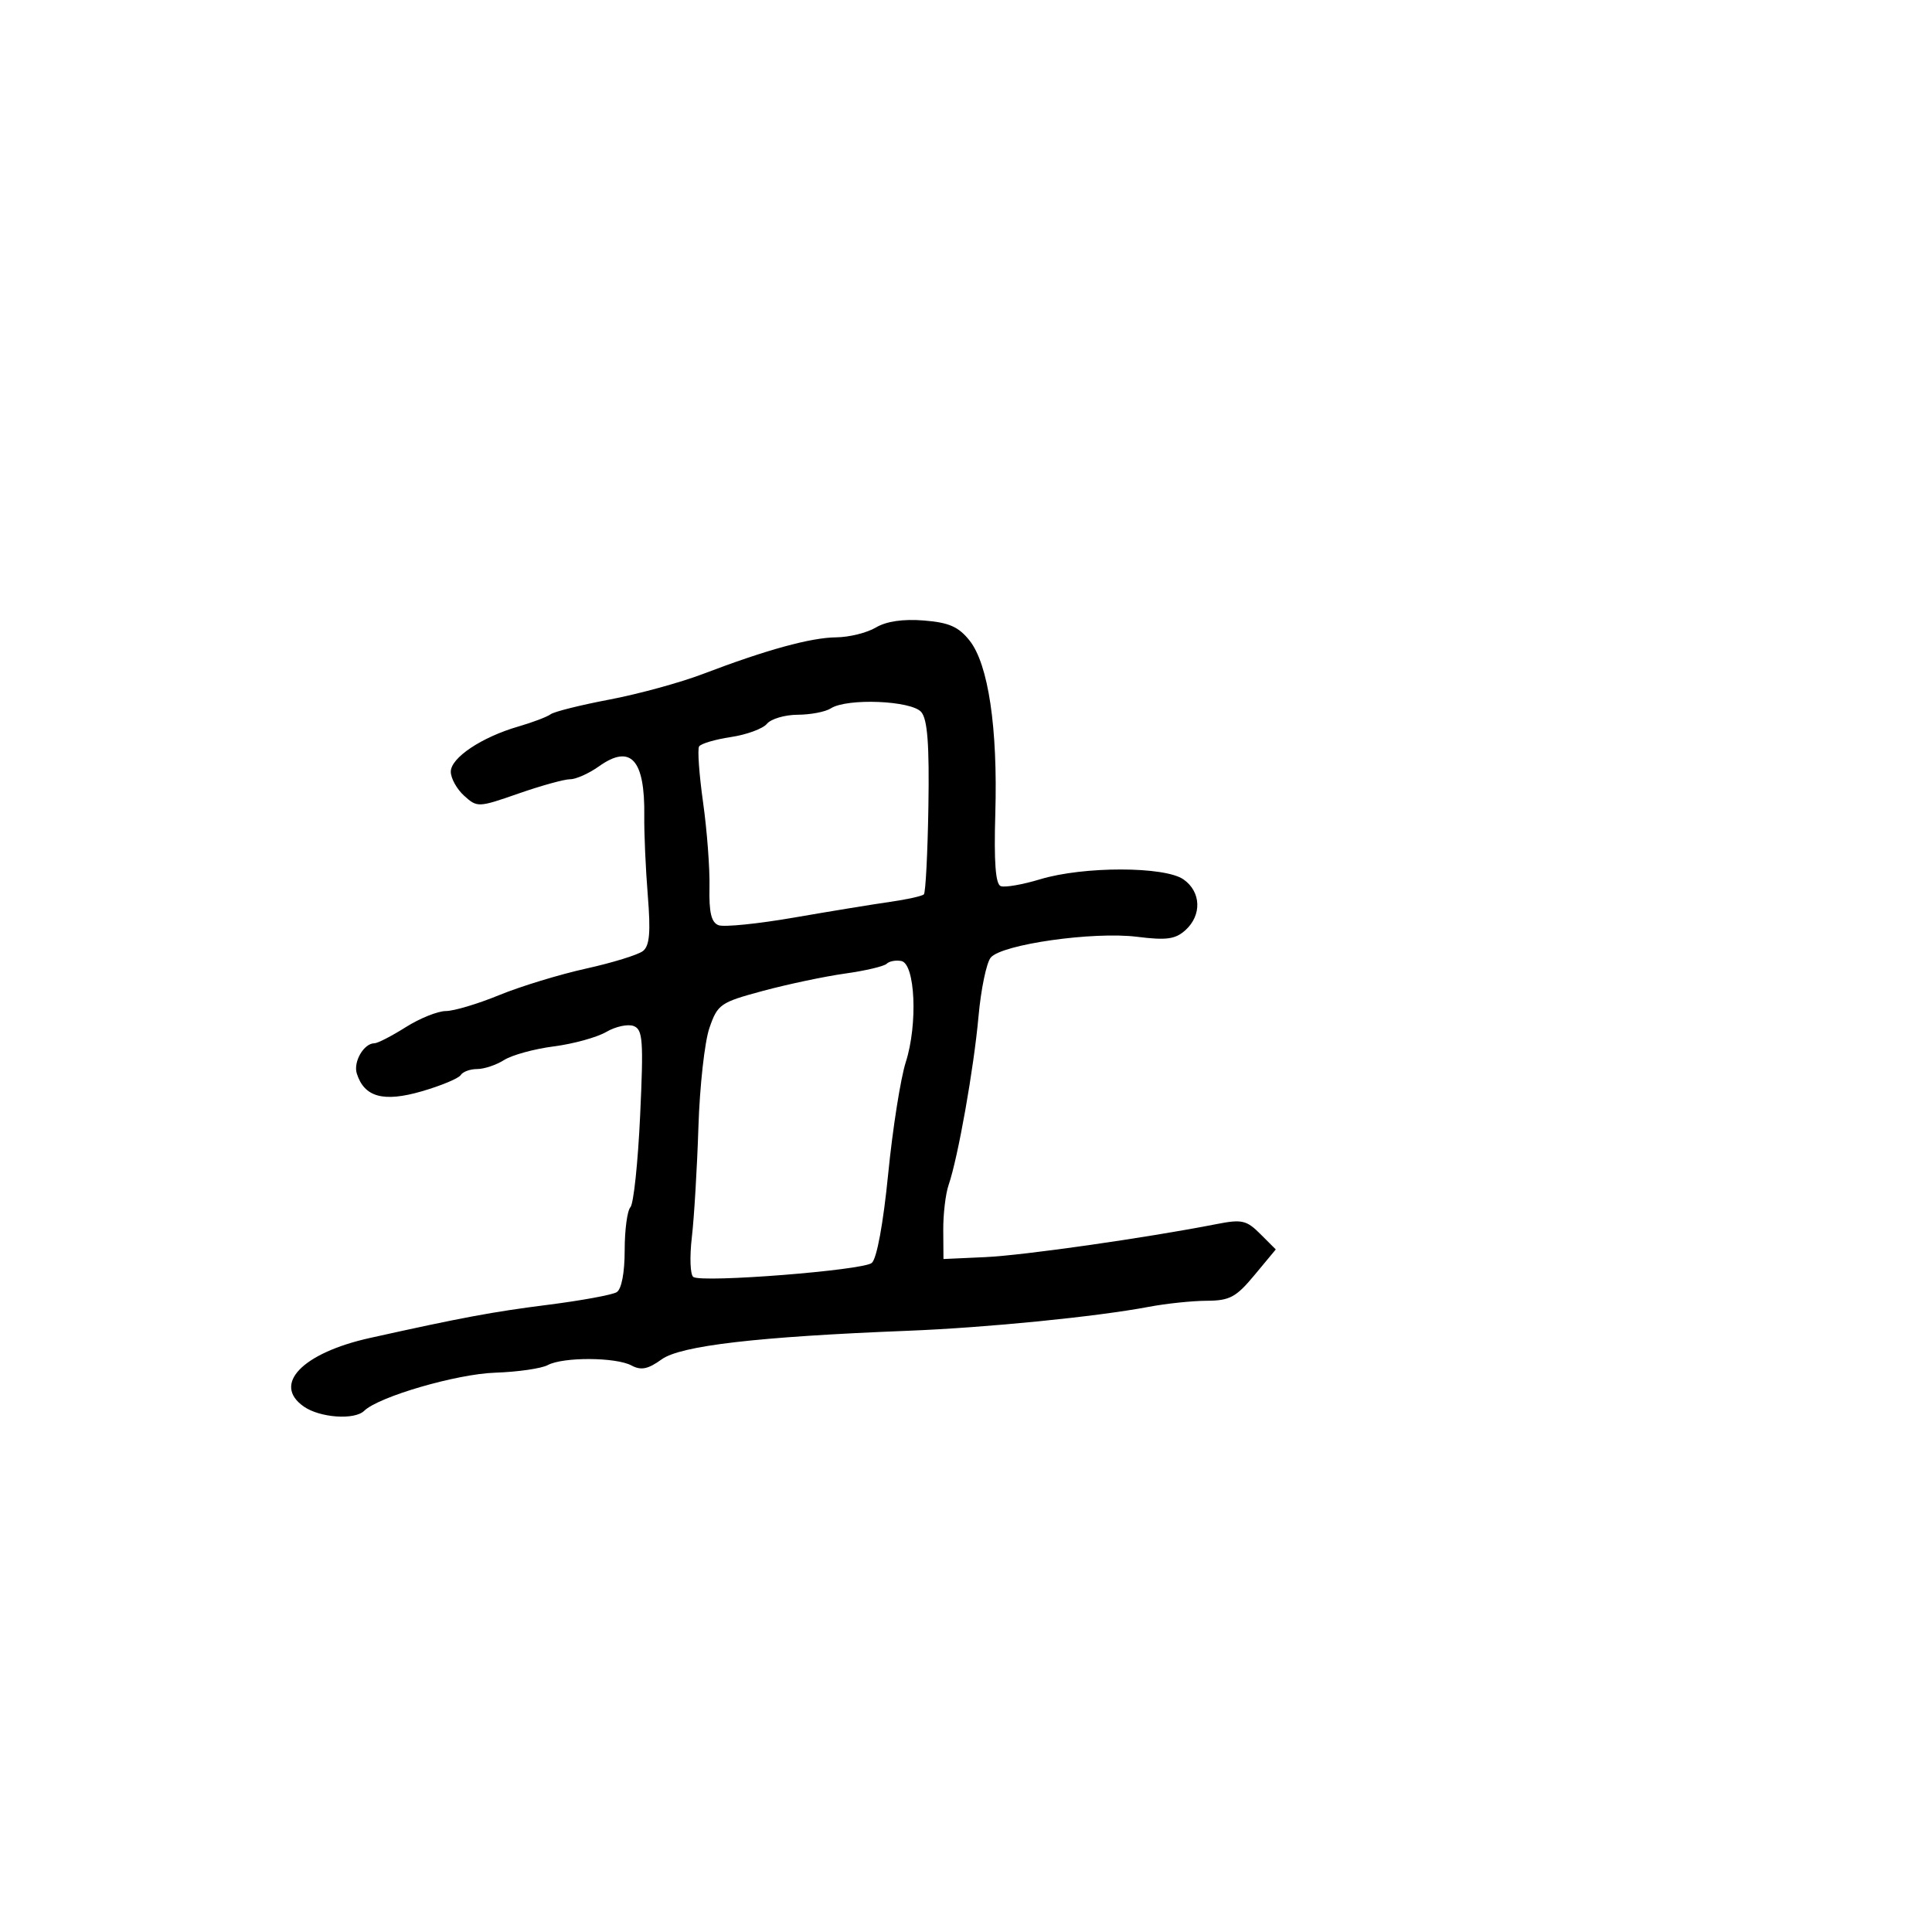 <svg xmlns="http://www.w3.org/2000/svg" width="300" height="300" viewBox="0 0 300 300" version="1.1">
	<path d="M 136 97.442 C 134.625 98.260, 131.864 98.945, 129.865 98.965 C 125.894 99.003, 119.014 100.893, 109.131 104.660 C 105.627 105.995, 99.102 107.781, 94.631 108.629 C 90.159 109.477, 86.050 110.504, 85.500 110.911 C 84.950 111.317, 82.700 112.172, 80.500 112.809 C 74.783 114.467, 70 117.665, 70 119.830 C 70 120.853, 70.933 122.534, 72.073 123.566 C 74.104 125.404, 74.277 125.397, 80.511 123.221 C 84.011 122, 87.621 121, 88.533 121 C 89.445 121, 91.457 120.098, 93.005 118.997 C 97.936 115.486, 100.159 117.921, 100.043 126.705 C 100.009 129.342, 100.254 134.895, 100.589 139.045 C 101.050 144.759, 100.870 146.852, 99.849 147.667 C 99.107 148.258, 95.125 149.489, 91 150.402 C 86.875 151.315, 80.800 153.171, 77.500 154.526 C 74.200 155.882, 70.479 156.993, 69.230 156.995 C 67.982 156.998, 65.178 158.125, 63 159.500 C 60.822 160.875, 58.636 162, 58.142 162 C 56.501 162, 54.827 164.879, 55.406 166.704 C 56.570 170.373, 59.553 171.186, 65.503 169.456 C 68.506 168.583, 71.223 167.448, 71.541 166.934 C 71.858 166.420, 73.007 166, 74.094 166 C 75.181 166, 77.067 165.368, 78.285 164.595 C 79.503 163.823, 82.975 162.872, 86 162.483 C 89.025 162.094, 92.687 161.084, 94.139 160.238 C 95.590 159.392, 97.506 158.980, 98.396 159.322 C 99.819 159.868, 99.941 161.547, 99.400 173.221 C 99.062 180.525, 98.384 186.928, 97.893 187.450 C 97.402 187.973, 97 190.983, 97 194.141 C 97 197.630, 96.514 200.183, 95.760 200.648 C 95.078 201.070, 90.241 201.956, 85.010 202.619 C 76.517 203.694, 71.681 204.596, 57.426 207.762 C 46.942 210.091, 42.248 214.959, 47.166 218.403 C 49.665 220.154, 55.049 220.538, 56.550 219.073 C 58.801 216.875, 70.896 213.351, 76.874 213.151 C 80.380 213.034, 84.063 212.502, 85.058 211.969 C 87.450 210.689, 95.625 210.729, 98.062 212.033 C 99.549 212.829, 100.623 212.610, 102.746 211.078 C 105.699 208.947, 117.658 207.560, 141 206.641 C 153.173 206.161, 170.250 204.464, 178.386 202.924 C 181.074 202.416, 185.124 201.992, 187.386 201.982 C 190.951 201.966, 191.940 201.434, 194.801 197.988 L 198.103 194.012 195.703 191.612 C 193.560 189.469, 192.835 189.305, 188.902 190.077 C 178.063 192.204, 158.934 194.936, 153 195.205 L 146.500 195.500 146.469 191 C 146.453 188.525, 146.826 185.375, 147.300 184 C 148.757 179.774, 151.217 165.907, 151.943 157.823 C 152.323 153.601, 153.177 149.492, 153.841 148.692 C 155.545 146.638, 169.772 144.616, 176.556 145.464 C 181.142 146.037, 182.510 145.848, 184.081 144.427 C 186.649 142.103, 186.509 138.470, 183.777 136.557 C 180.856 134.510, 168.233 134.496, 161.524 136.531 C 158.787 137.361, 156.027 137.841, 155.390 137.596 C 154.584 137.287, 154.329 133.864, 154.551 126.326 C 154.942 113.014, 153.467 103.119, 150.547 99.456 C 148.836 97.310, 147.351 96.661, 143.442 96.349 C 140.227 96.093, 137.626 96.475, 136 97.442 M 129 110 C 128.175 110.533, 125.868 110.976, 123.872 110.985 C 121.877 110.993, 119.725 111.626, 119.090 112.391 C 118.455 113.156, 115.936 114.082, 113.491 114.449 C 111.047 114.816, 108.826 115.473, 108.555 115.910 C 108.285 116.348, 108.564 120.259, 109.175 124.603 C 109.786 128.946, 110.233 134.881, 110.168 137.791 C 110.082 141.681, 110.453 143.237, 111.570 143.665 C 112.406 143.986, 117.682 143.453, 123.295 142.480 C 128.908 141.508, 135.631 140.408, 138.236 140.037 C 140.840 139.666, 143.191 139.143, 143.459 138.874 C 143.727 138.606, 144.043 132.485, 144.161 125.272 C 144.318 115.665, 144.025 111.735, 143.065 110.579 C 141.573 108.781, 131.526 108.367, 129 110 M 137.682 149.651 C 137.286 150.047, 134.383 150.732, 131.231 151.173 C 128.079 151.614, 122.350 152.822, 118.500 153.857 C 111.839 155.649, 111.435 155.928, 110.158 159.620 C 109.420 161.754, 108.651 168.675, 108.450 175 C 108.248 181.325, 107.789 189.029, 107.429 192.121 C 107.068 195.213, 107.176 197.991, 107.668 198.295 C 109.155 199.214, 133.987 197.256, 135.367 196.111 C 136.147 195.463, 137.148 190.032, 137.917 182.272 C 138.613 175.248, 139.843 167.441, 140.650 164.924 C 142.535 159.040, 142.117 149.636, 139.951 149.225 C 139.099 149.063, 138.078 149.255, 137.682 149.651" stroke="none" fill="black" fill-rule="evenodd"/>
</svg>